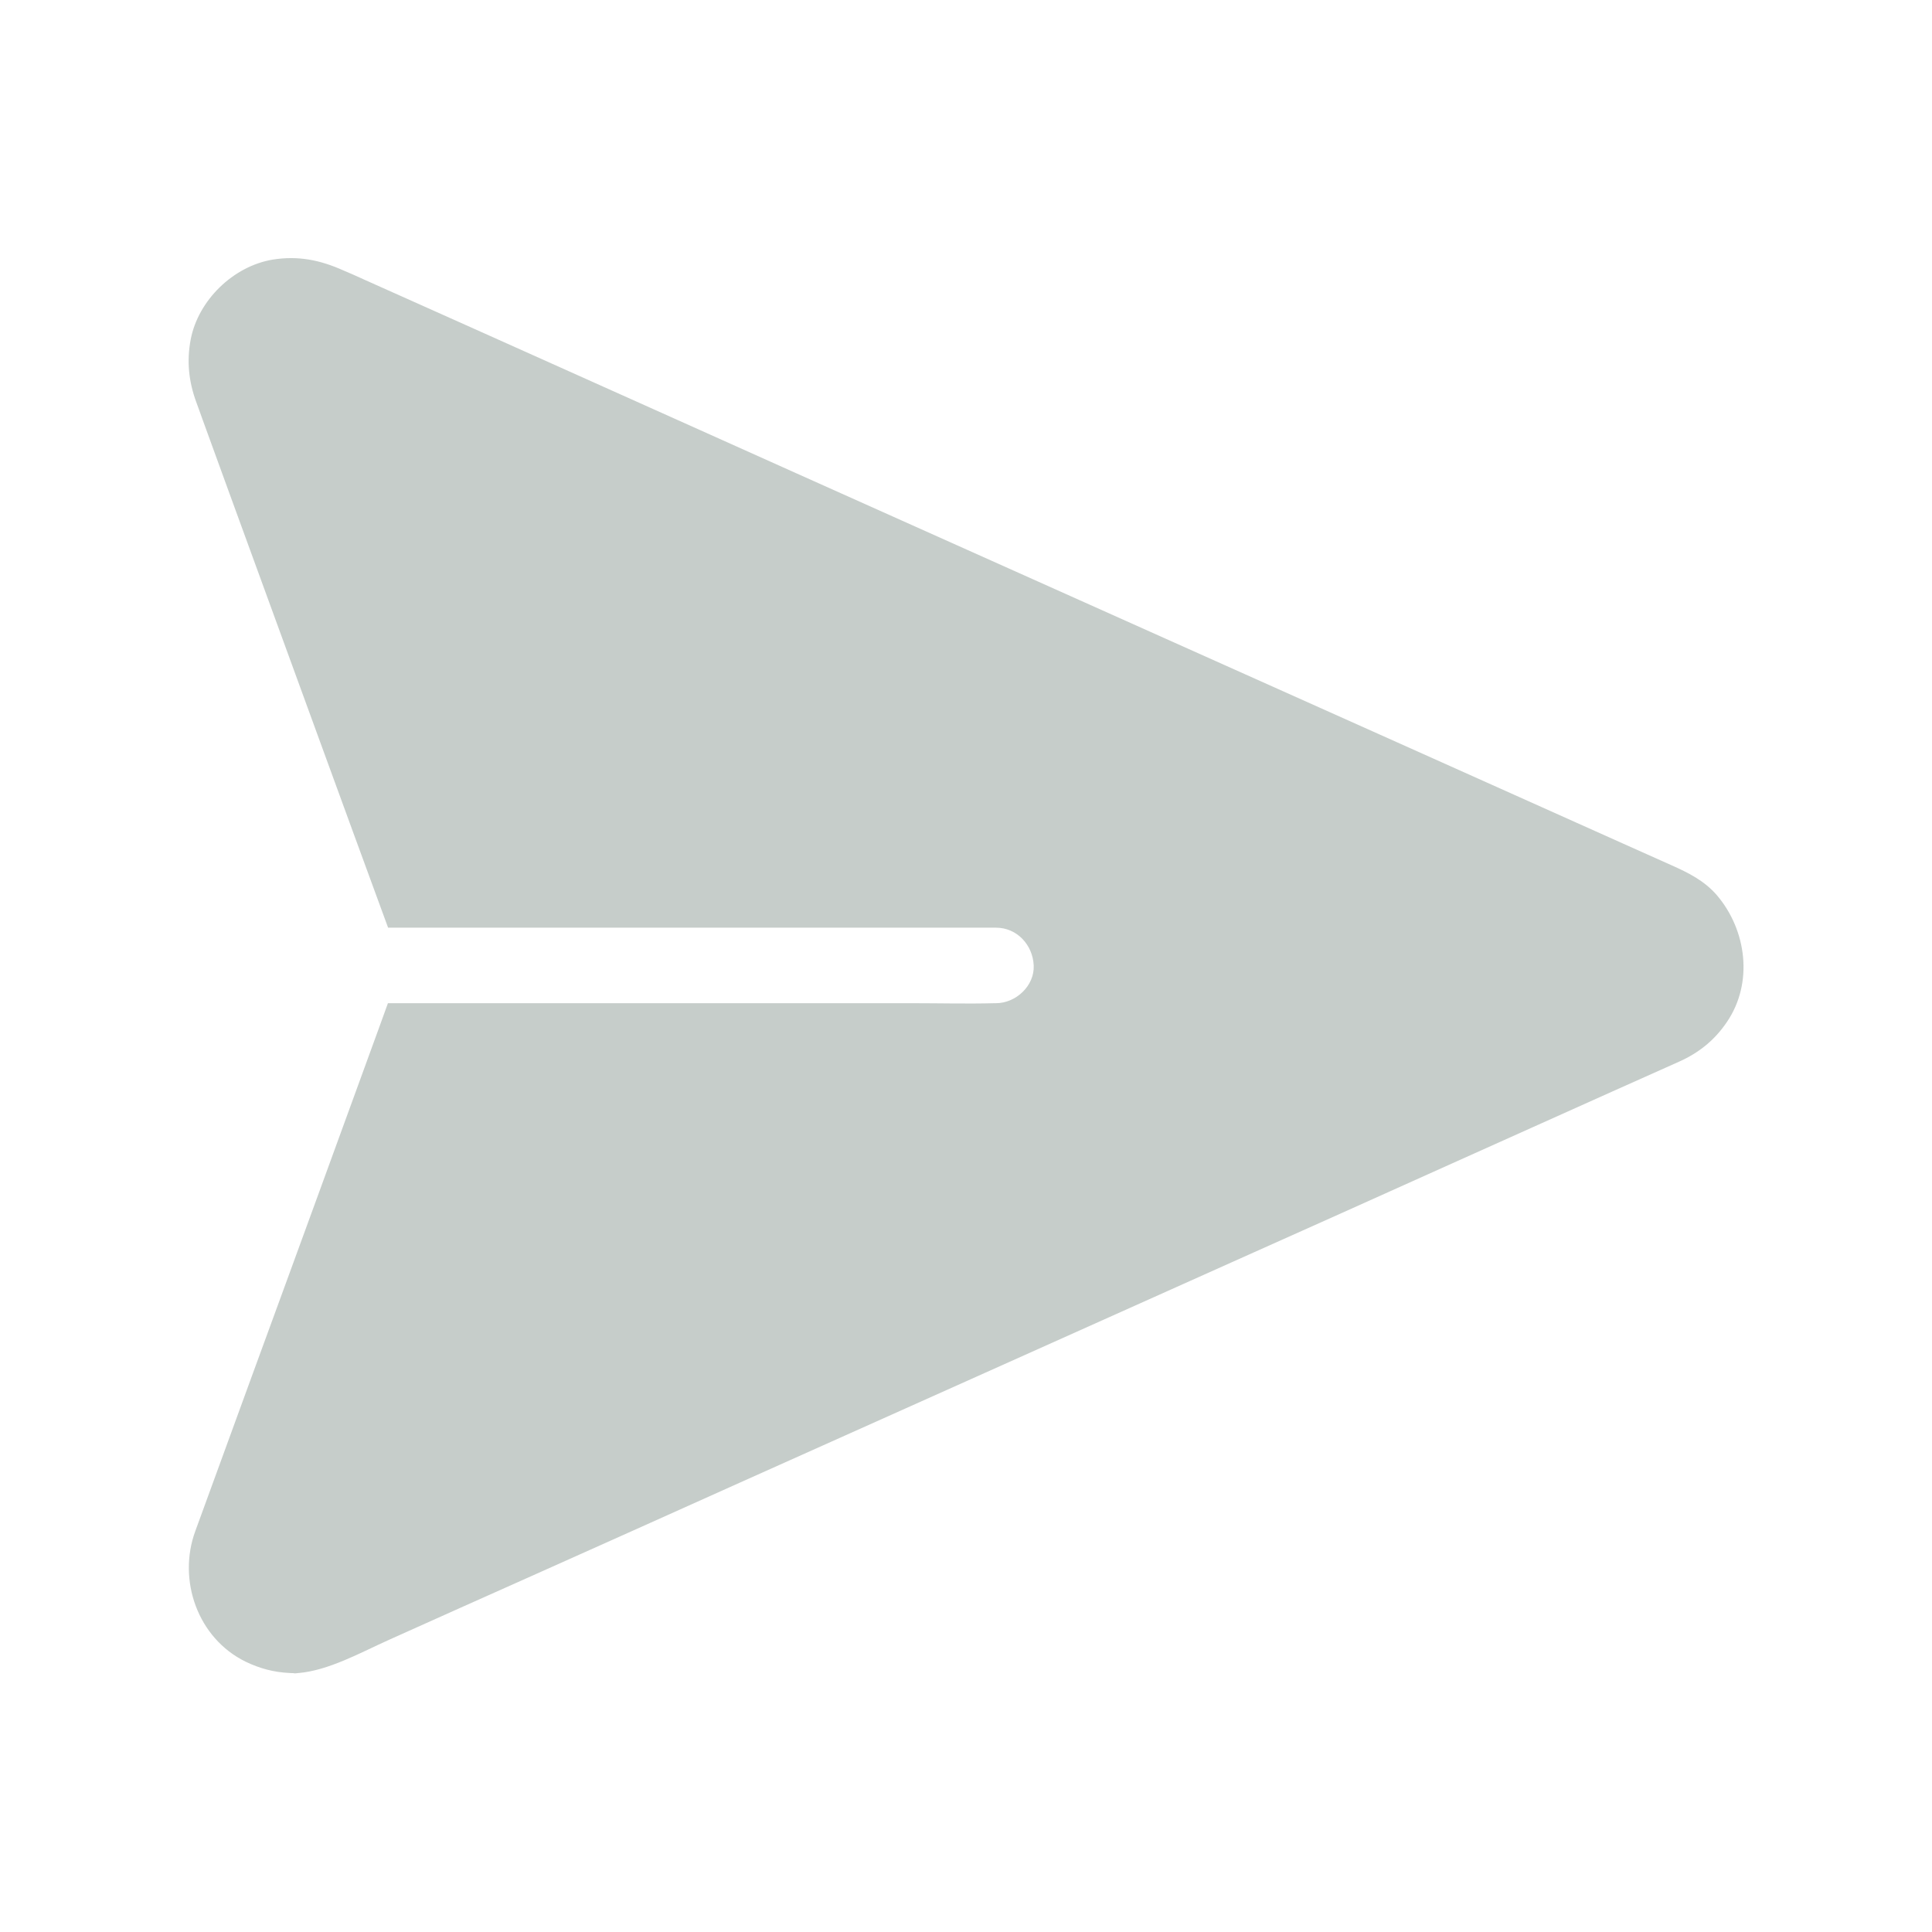 <svg width="24" height="24" viewBox="0 0 24 24" fill="none" xmlns="http://www.w3.org/2000/svg">
<g id="send">
<path id="Vector" d="M3.698 20.784C4.083 20.754 4.488 20.524 4.84 20.367C5.428 20.102 6.016 19.84 6.605 19.577C7.469 19.191 8.332 18.804 9.197 18.415L12.227 17.058C13.251 16.599 14.278 16.139 15.302 15.68C16.214 15.272 17.126 14.864 18.035 14.454C18.696 14.156 19.359 13.861 20.02 13.563C20.299 13.439 20.578 13.313 20.859 13.188C21.105 13.078 21.3 12.921 21.452 12.696C21.783 12.211 21.698 11.555 21.328 11.121C21.173 10.941 20.974 10.842 20.763 10.748C20.367 10.57 19.971 10.395 19.575 10.216C18.832 9.884 18.091 9.551 17.348 9.218C16.392 8.789 15.436 8.363 14.48 7.934C13.446 7.47 12.412 7.008 11.376 6.544C10.392 6.103 9.408 5.663 8.423 5.22C7.619 4.859 6.815 4.5 6.012 4.139C5.517 3.919 5.025 3.696 4.53 3.476C4.441 3.436 4.355 3.396 4.265 3.359C3.977 3.23 3.703 3.174 3.387 3.225C2.897 3.307 2.463 3.729 2.369 4.216C2.318 4.486 2.344 4.737 2.437 4.992C2.461 5.06 2.487 5.126 2.51 5.194C2.623 5.506 2.737 5.817 2.85 6.129C3.215 7.127 3.579 8.128 3.944 9.127C4.235 9.926 4.528 10.725 4.821 11.524H12.373C12.635 11.524 12.83 11.74 12.841 11.993C12.853 12.246 12.619 12.462 12.373 12.462H12.358C12.019 12.471 11.676 12.462 11.337 12.462H4.819C4.783 12.56 4.748 12.659 4.713 12.755C4.465 13.437 4.216 14.117 3.968 14.799C3.687 15.567 3.408 16.334 3.126 17.102C2.927 17.648 2.728 18.195 2.529 18.738C2.494 18.832 2.461 18.926 2.426 19.02C2.203 19.629 2.456 20.351 3.051 20.642C3.225 20.726 3.401 20.773 3.59 20.782C3.607 20.784 3.623 20.784 3.642 20.784C3.658 20.789 3.68 20.787 3.698 20.784Z" fill="#C6CDCA"/>
</g>
</svg>
